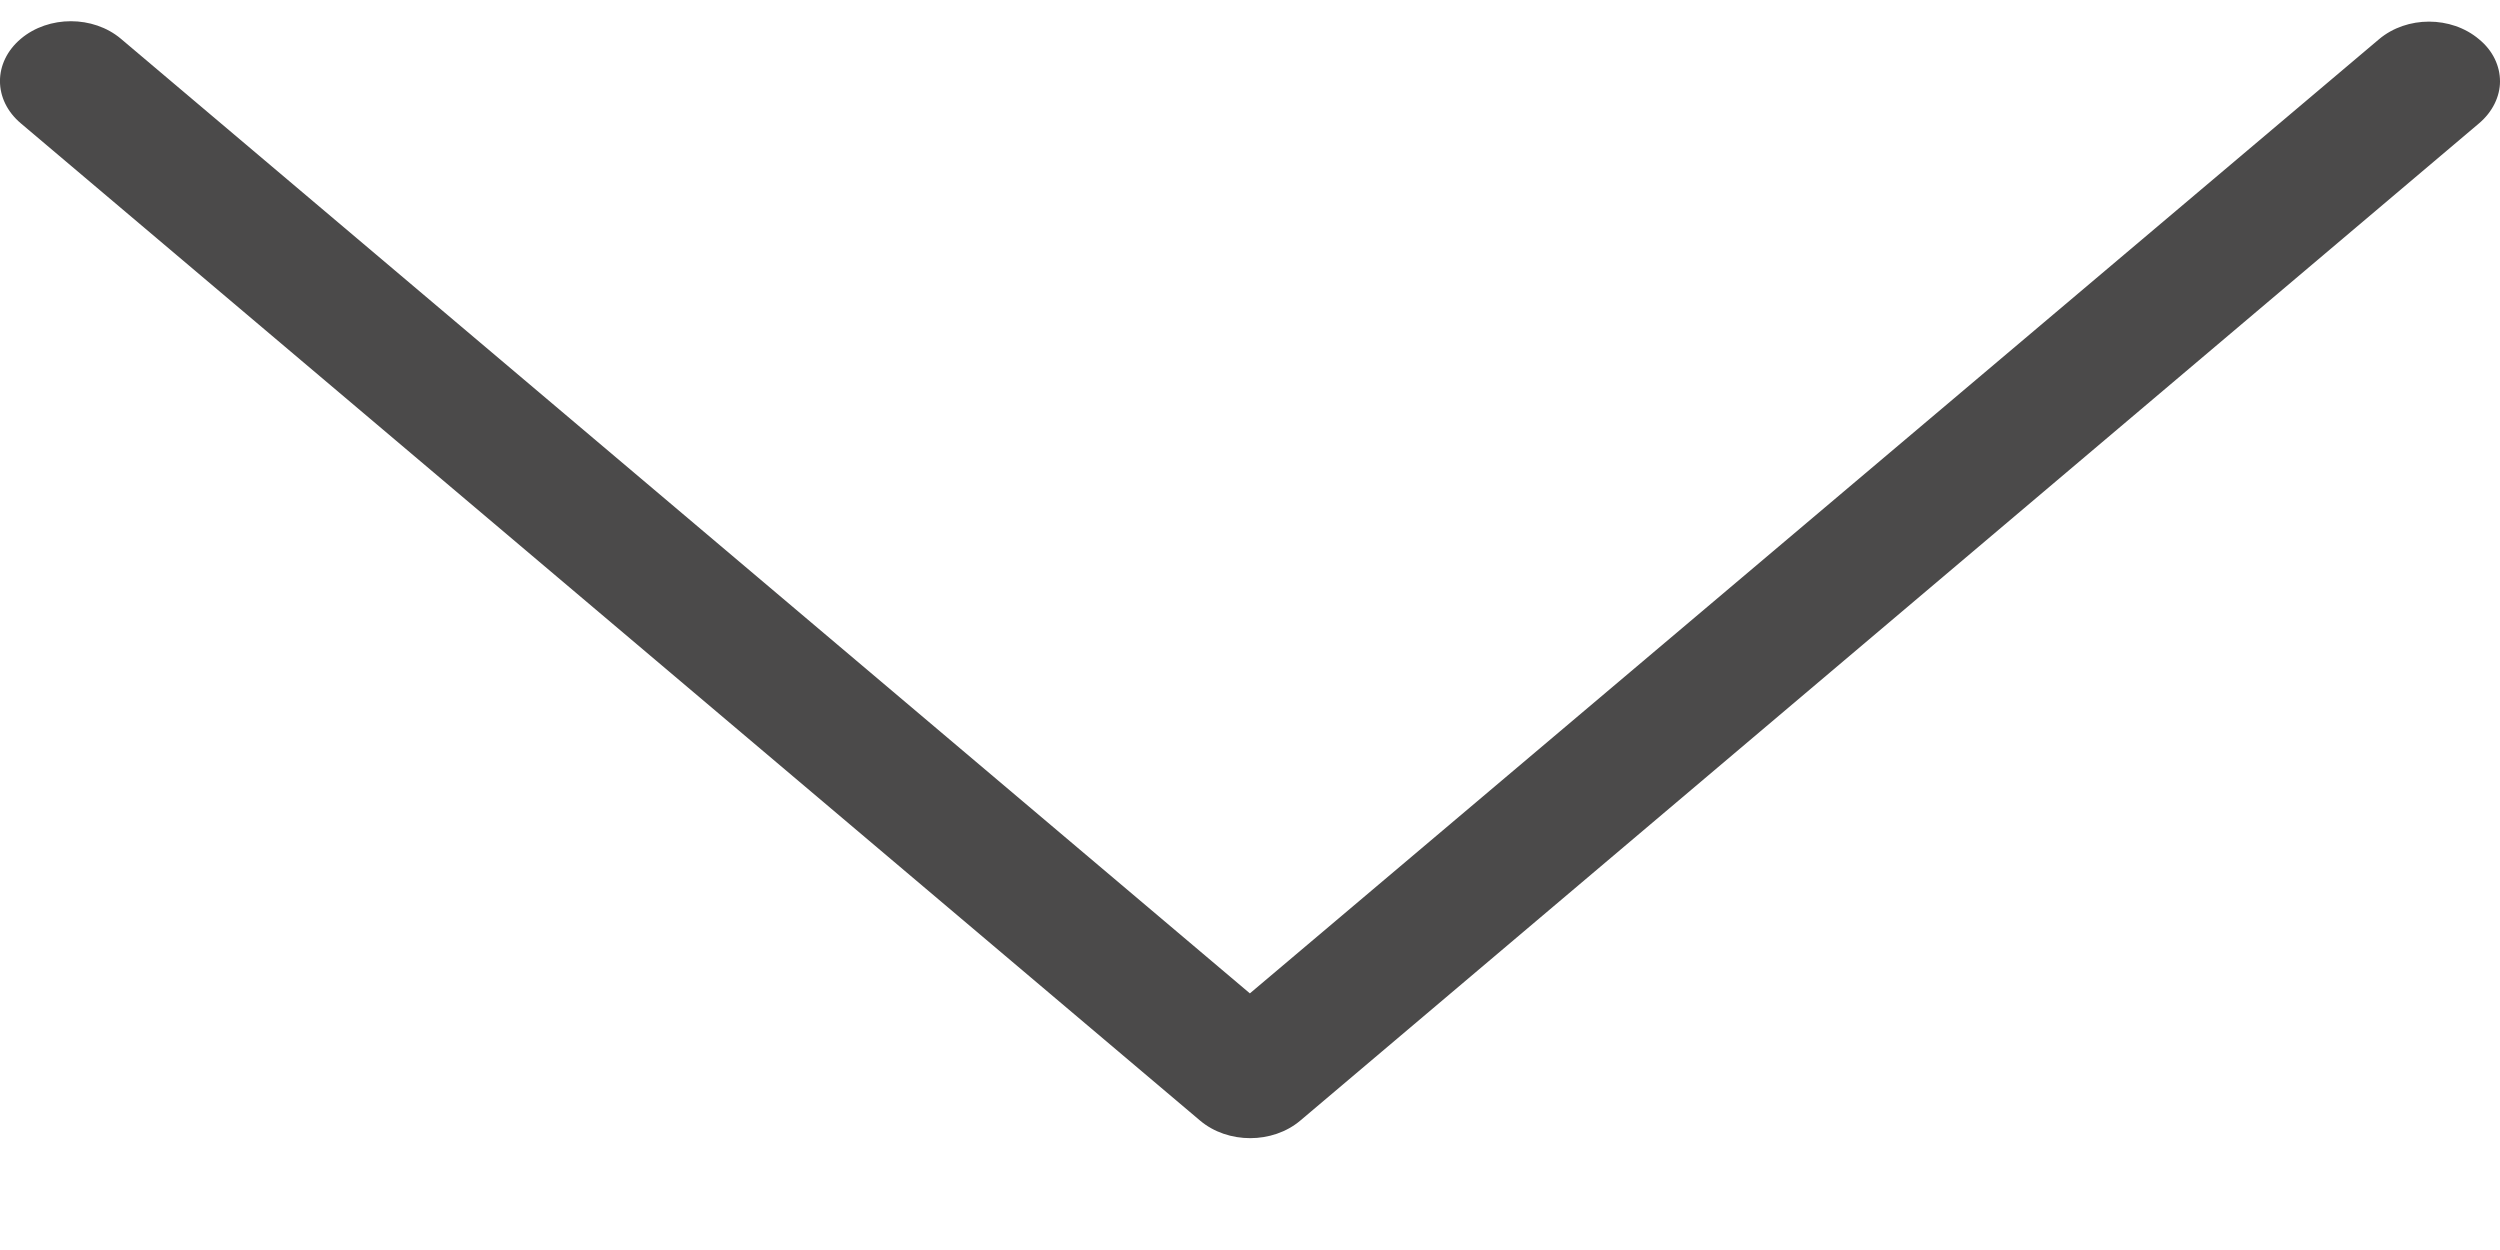 <svg width="20" height="10" viewBox="0 0 20 10" fill="none" xmlns="http://www.w3.org/2000/svg">
<path d="M9.999 7.947L0.967 0.31C0.745 0.123 0.389 0.123 0.167 0.31C-0.056 0.498 -0.056 0.799 0.167 0.987L9.601 8.965C9.823 9.152 10.18 9.152 10.402 8.965L19.832 0.987C19.941 0.895 20 0.771 20 0.651C20 0.53 19.945 0.406 19.832 0.314C19.61 0.126 19.254 0.126 19.032 0.314L9.999 7.947Z" fill="#4B4A4A"/>
</svg>
